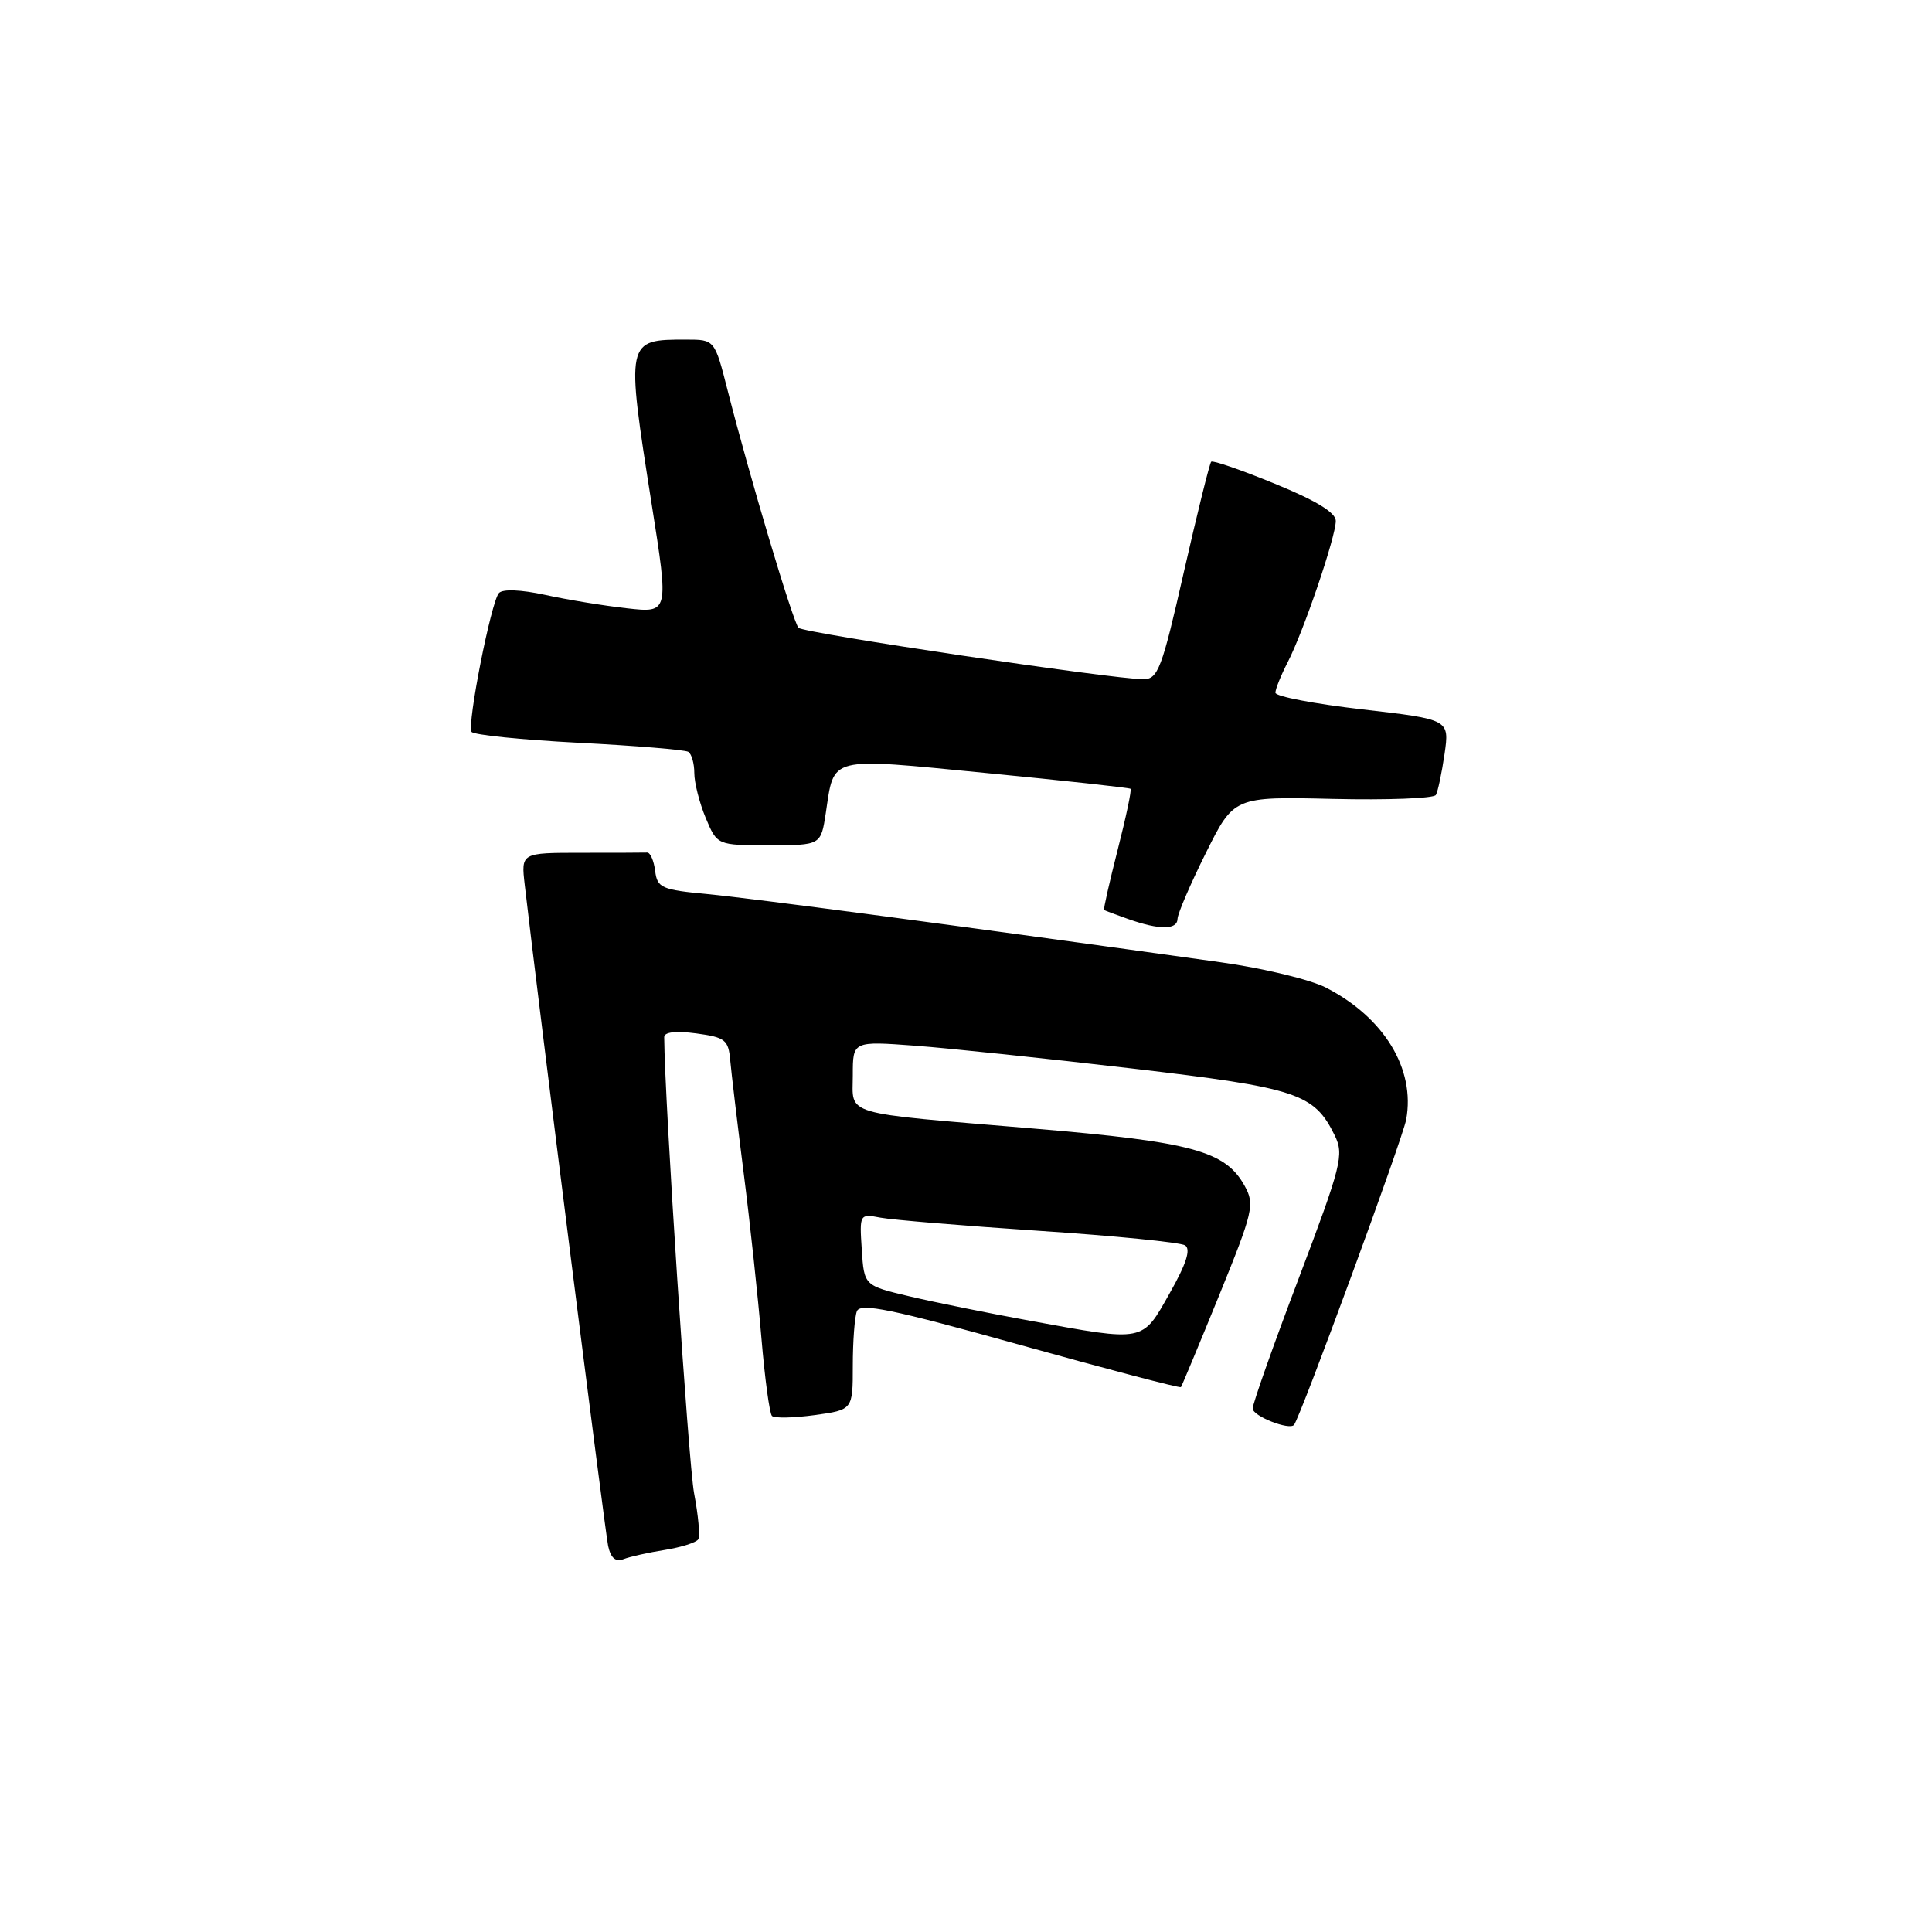 <?xml version="1.0" encoding="UTF-8" standalone="no"?>
<!DOCTYPE svg PUBLIC "-//W3C//DTD SVG 1.1//EN" "http://www.w3.org/Graphics/SVG/1.1/DTD/svg11.dtd" >
<svg xmlns="http://www.w3.org/2000/svg" xmlns:xlink="http://www.w3.org/1999/xlink" version="1.1" viewBox="0 0 256 256">
 <g >
 <path fill="currentColor"
d=" M 88.11 205.37 C 90.27 205.02 92.26 204.39 92.52 203.97 C 92.78 203.55 92.53 200.80 91.97 197.86 C 91.22 193.88 88.06 145.74 88.01 137.43 C 88.00 136.75 89.55 136.57 92.25 136.93 C 96.10 137.45 96.52 137.78 96.76 140.50 C 96.91 142.15 97.71 148.90 98.55 155.50 C 99.39 162.10 100.44 171.90 100.89 177.27 C 101.34 182.64 101.97 187.30 102.29 187.62 C 102.61 187.94 105.15 187.89 107.94 187.51 C 113.00 186.81 113.00 186.81 113.00 180.99 C 113.00 177.78 113.24 174.53 113.54 173.75 C 113.98 172.60 118.14 173.46 135.17 178.21 C 146.76 181.44 156.35 183.96 156.48 183.80 C 156.61 183.63 158.89 178.16 161.55 171.63 C 166.06 160.53 166.28 159.58 164.92 157.13 C 162.37 152.50 157.97 151.31 137.00 149.54 C 111.18 147.37 113.00 147.91 113.00 142.46 C 113.00 137.95 113.00 137.95 121.25 138.56 C 125.79 138.90 138.72 140.26 150.00 141.58 C 171.92 144.15 174.13 144.88 176.86 150.45 C 178.11 153.01 177.76 154.40 172.10 169.36 C 168.73 178.24 165.98 186.01 165.99 186.64 C 166.00 187.65 170.87 189.56 171.47 188.80 C 172.34 187.70 185.87 150.88 186.33 148.34 C 187.56 141.65 183.41 134.83 175.71 130.87 C 173.63 129.80 167.33 128.28 161.71 127.50 C 127.91 122.78 99.62 119.03 93.81 118.48 C 87.66 117.90 87.09 117.66 86.81 115.40 C 86.64 114.04 86.16 112.95 85.75 112.97 C 85.34 112.99 81.41 113.00 77.02 113.00 C 69.04 113.00 69.04 113.00 69.53 117.25 C 71.32 132.75 80.17 202.93 80.58 204.84 C 80.93 206.45 81.57 207.00 82.63 206.59 C 83.48 206.26 85.95 205.71 88.11 205.37 Z  M 156.03 121.75 C 156.05 121.06 157.73 117.14 159.78 113.03 C 163.50 105.55 163.50 105.55 176.64 105.86 C 183.86 106.03 189.99 105.79 190.26 105.34 C 190.53 104.88 191.04 102.44 191.41 99.92 C 192.07 95.33 192.07 95.33 180.54 94.00 C 174.19 93.27 169.00 92.28 169.00 91.79 C 169.00 91.30 169.73 89.49 170.62 87.76 C 172.72 83.70 177.00 71.13 177.00 69.02 C 177.00 67.92 174.37 66.32 168.93 64.10 C 164.50 62.28 160.70 60.97 160.49 61.18 C 160.28 61.39 158.65 67.96 156.87 75.78 C 153.95 88.66 153.44 90.00 151.49 90.00 C 147.49 90.00 106.50 83.89 105.81 83.19 C 105.09 82.46 99.33 63.17 96.42 51.75 C 94.70 45.00 94.70 45.00 90.93 45.00 C 82.91 45.00 82.91 44.98 86.36 66.87 C 88.63 81.23 88.63 81.23 83.06 80.60 C 80.00 80.26 75.12 79.46 72.22 78.82 C 69.03 78.13 66.61 78.03 66.11 78.58 C 65.07 79.74 61.87 95.98 62.48 96.97 C 62.73 97.38 69.12 98.03 76.67 98.42 C 84.22 98.81 90.76 99.35 91.20 99.62 C 91.64 99.90 92.00 101.16 92.00 102.44 C 92.00 103.71 92.68 106.39 93.51 108.38 C 95.03 112.00 95.03 112.00 101.90 112.00 C 108.77 112.00 108.77 112.00 109.42 107.75 C 110.57 100.11 109.55 100.37 130.68 102.43 C 141.03 103.44 149.64 104.38 149.80 104.52 C 149.97 104.66 149.20 108.29 148.10 112.60 C 147.00 116.91 146.19 120.50 146.30 120.58 C 146.41 120.66 147.85 121.20 149.50 121.78 C 153.64 123.24 155.99 123.23 156.03 121.75 Z  M 136.50 175.01 C 131.00 174.01 123.80 172.55 120.50 171.77 C 114.50 170.35 114.50 170.35 114.19 165.58 C 113.88 160.85 113.90 160.82 116.69 161.35 C 118.24 161.64 127.68 162.42 137.68 163.09 C 147.68 163.75 156.38 164.62 157.02 165.01 C 157.82 165.51 157.21 167.44 154.99 171.36 C 151.30 177.90 151.79 177.80 136.50 175.01 Z "/>
</g>
</svg>